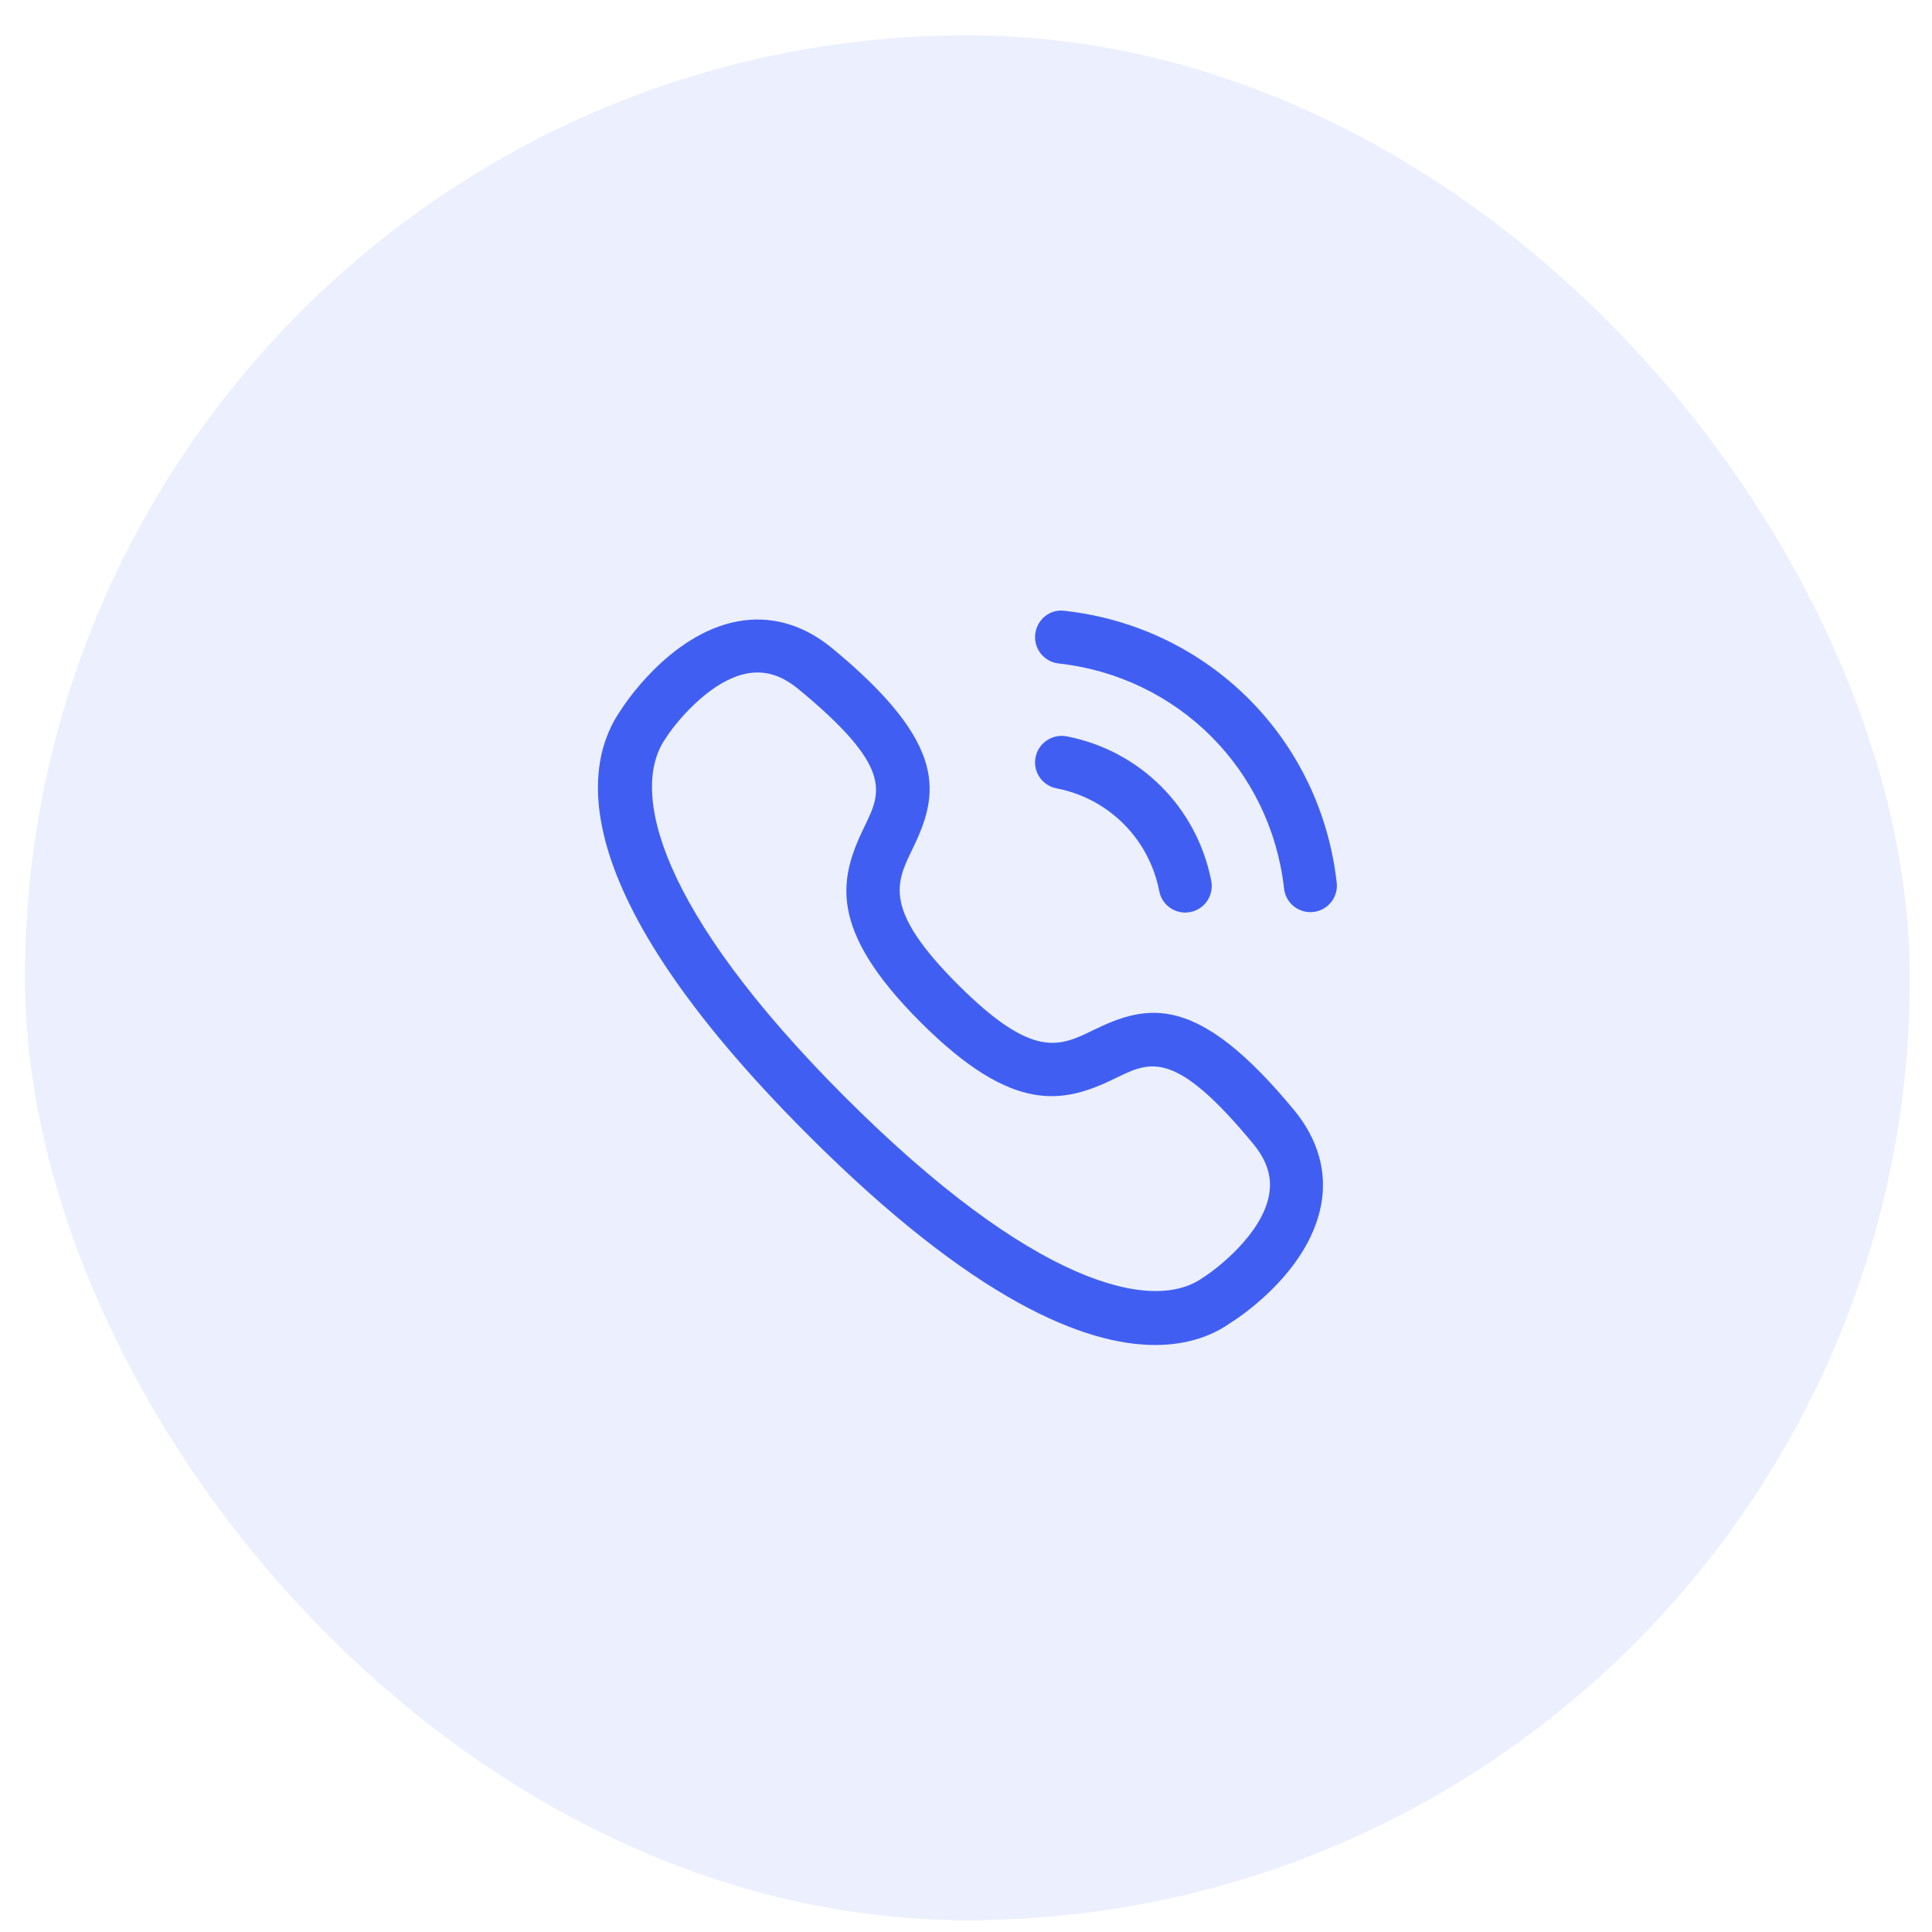 <svg width="41" height="41" viewBox="0 0 41 41" fill="none" xmlns="http://www.w3.org/2000/svg">
<rect x="0.53" y="0.75" width="40" height="40" rx="20" fill="#405FF2" fill-opacity="0.1"/>
<path d="M27.808 19.357C27.525 19.357 27.282 19.145 27.25 18.858C26.965 16.326 24.997 14.361 22.465 14.08C22.157 14.045 21.934 13.768 21.969 13.459C22.003 13.15 22.279 12.92 22.59 12.962C25.648 13.301 28.024 15.674 28.367 18.732C28.402 19.041 28.18 19.319 27.871 19.354C27.85 19.356 27.829 19.357 27.808 19.357Z" fill="#405FF2"/>
<path d="M25.152 19.366C24.888 19.366 24.653 19.18 24.601 18.911C24.385 17.801 23.529 16.945 22.421 16.73C22.115 16.671 21.916 16.376 21.976 16.071C22.035 15.766 22.337 15.567 22.635 15.626C24.196 15.929 25.401 17.134 25.705 18.695C25.764 19.001 25.565 19.296 25.261 19.355C25.224 19.362 25.188 19.366 25.152 19.366Z" fill="#405FF2"/>
<path fill-rule="evenodd" clip-rule="evenodd" d="M17.142 24.08C20.676 27.616 23.03 28.543 24.516 28.543C25.25 28.543 25.773 28.317 26.122 28.067C26.138 28.058 27.752 27.07 28.035 25.576C28.168 24.875 27.973 24.181 27.472 23.57C25.408 21.064 24.357 21.298 23.196 21.863C22.482 22.212 21.919 22.483 20.328 20.894C18.738 19.304 19.013 18.74 19.36 18.027C19.925 16.866 20.158 15.815 17.651 13.749C17.041 13.25 16.352 13.055 15.651 13.187C14.179 13.462 13.188 15.05 13.188 15.05C12.399 16.157 11.863 18.802 17.142 24.08ZM15.881 14.287C15.947 14.277 16.012 14.271 16.076 14.271C16.37 14.271 16.654 14.386 16.937 14.618C18.958 16.283 18.702 16.808 18.348 17.535C17.817 18.628 17.538 19.694 19.533 21.69C21.529 23.686 22.596 23.407 23.688 22.874L23.689 22.873C24.415 22.52 24.94 22.265 26.603 24.284C26.887 24.631 26.996 24.977 26.934 25.343C26.793 26.183 25.816 26.935 25.521 27.118C24.462 27.872 21.915 27.262 17.936 23.285C13.96 19.308 13.35 16.76 14.131 15.662C14.287 15.407 15.042 14.429 15.881 14.287Z" fill="#405FF2"/>
</svg>
